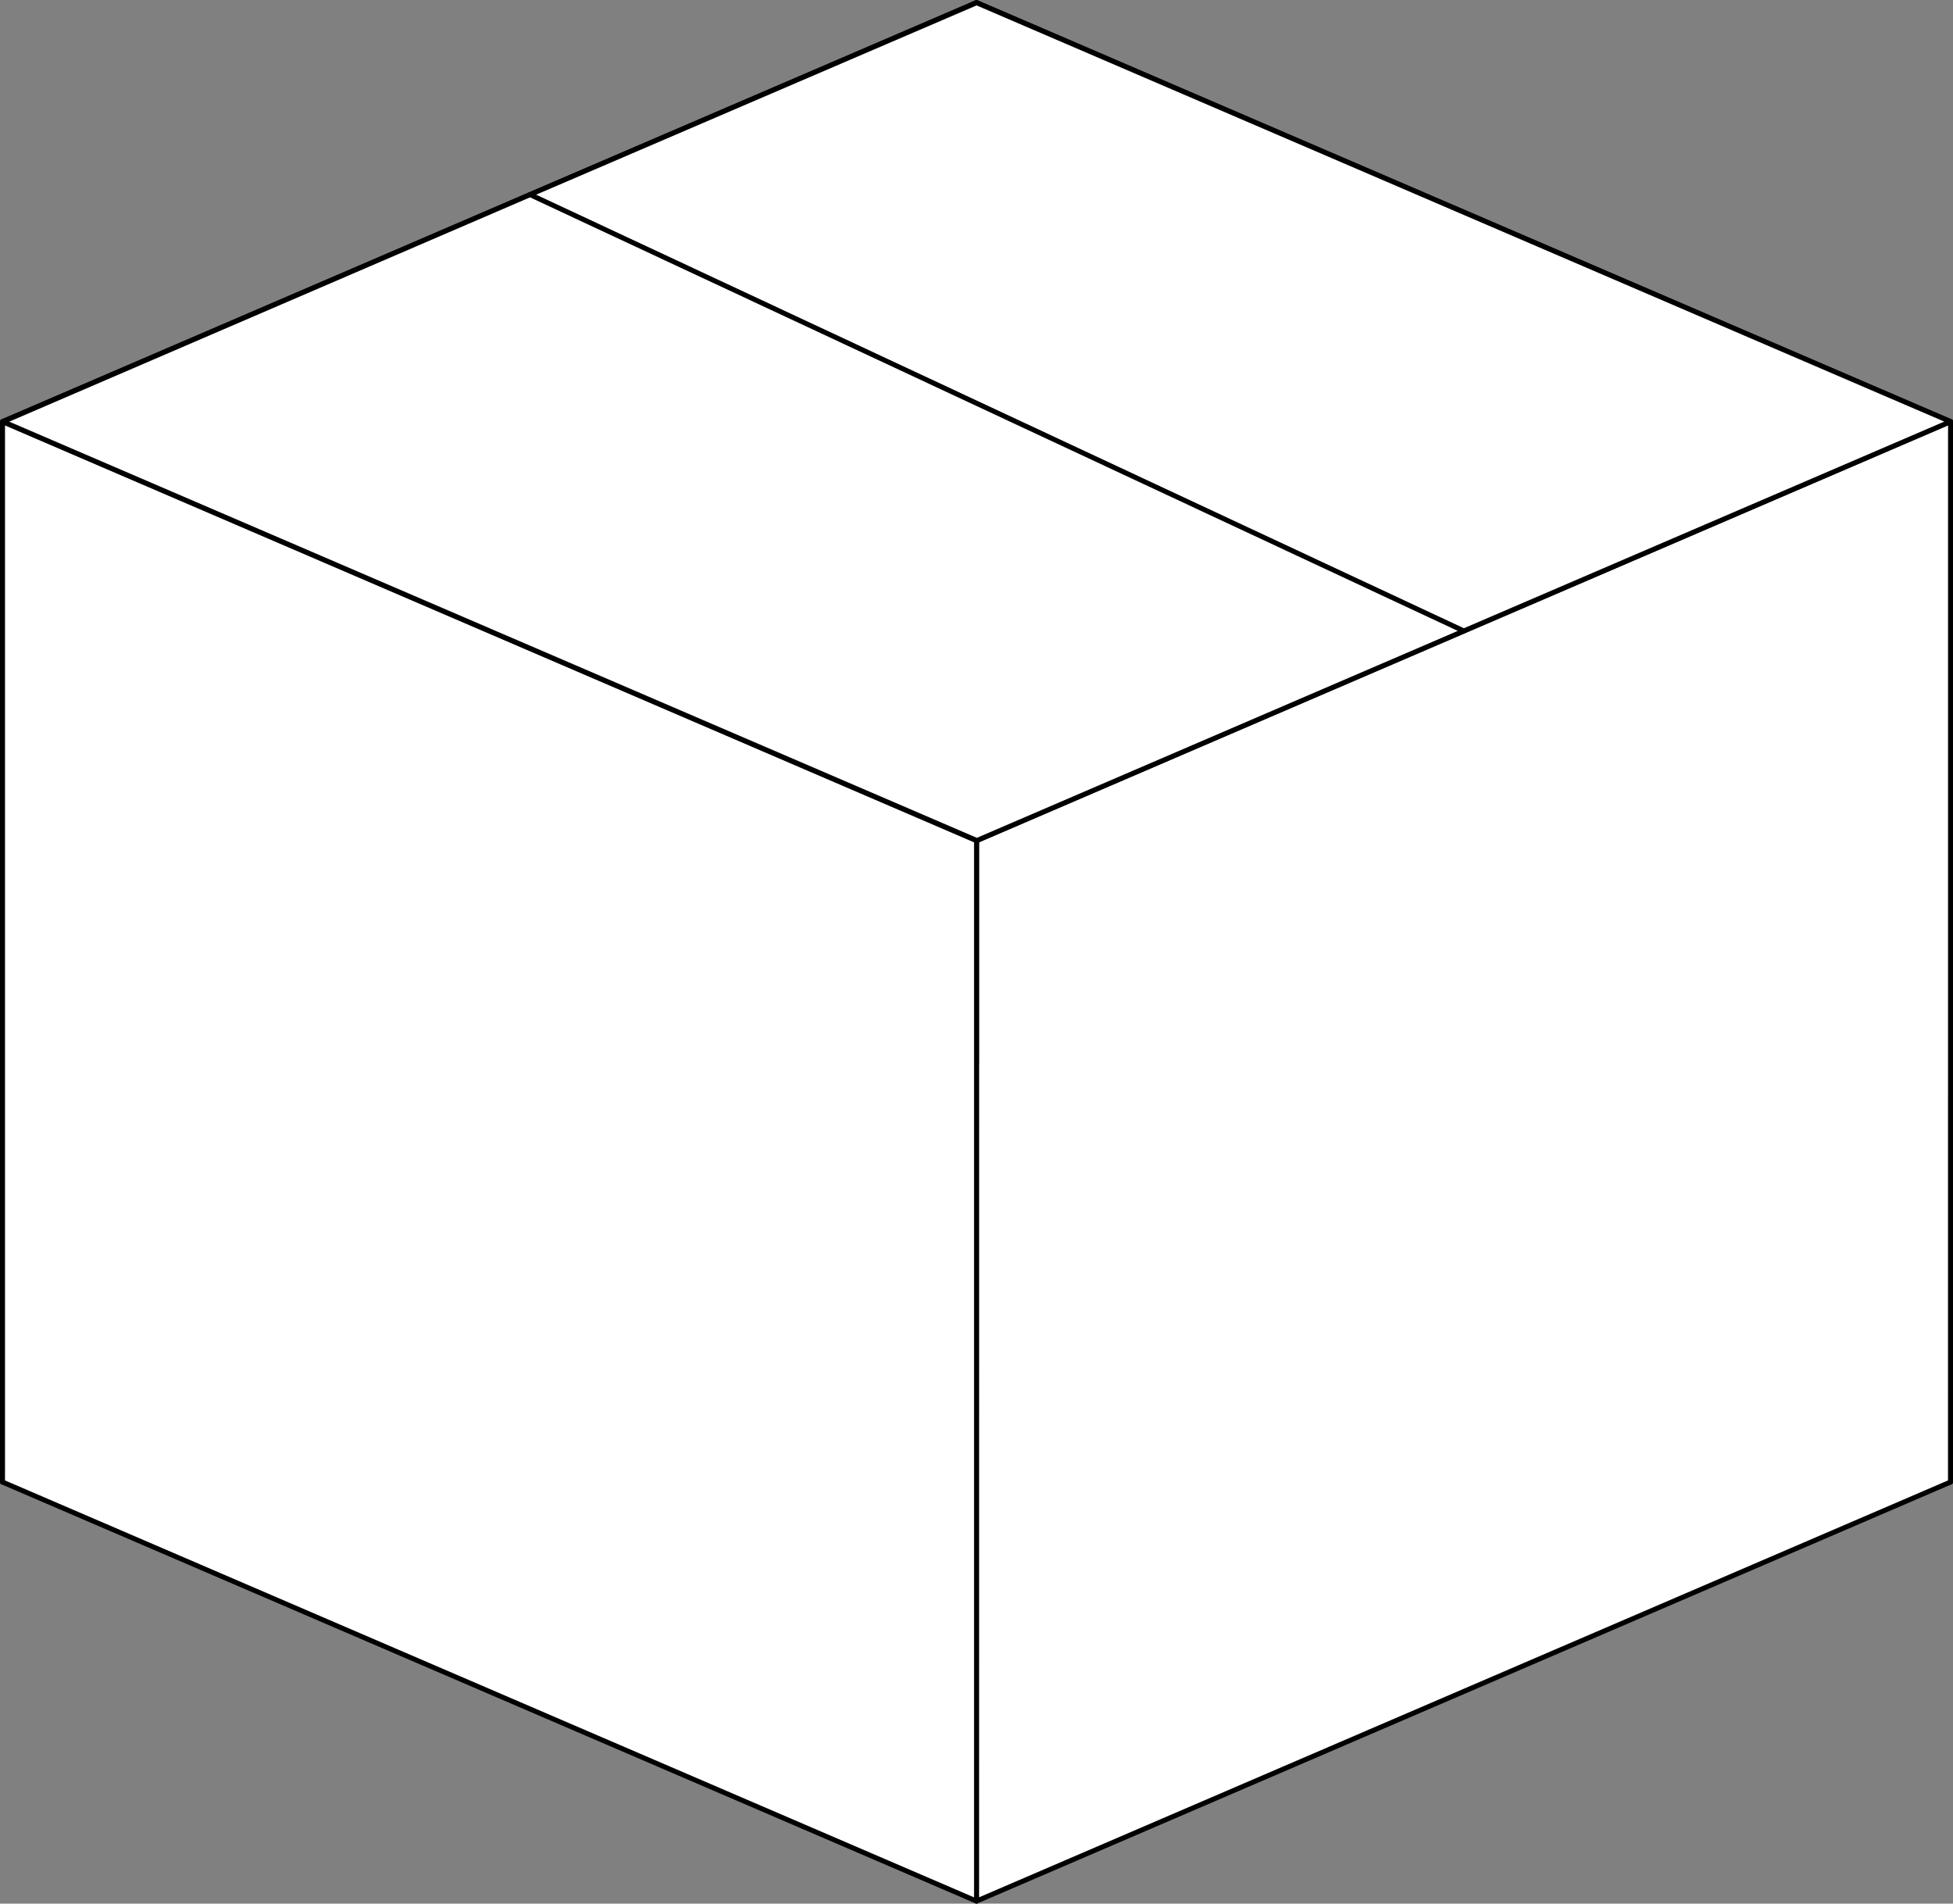 <?xml version="1.0" encoding="UTF-8"?>
<svg id="Layer_1" data-name="Layer 1" xmlns="http://www.w3.org/2000/svg" viewBox="0 0 294.75 287.27">
  <rect x="0" y="0" width="294.75" height="287.27" fill="#808080" stroke="none"/>
  <defs>
    <style>
      .cls-1 {
        fill: #fff;
        stroke: #000;
        stroke-linecap: round;
        stroke-linejoin: round;
        stroke-width: .75px;
      }
    </style>
  </defs>
  <polygon class="cls-1" points="294.38 63.62 294.38 223.65 147.38 160.4 147.38 .38 294.38 63.62"/>
  <polygon class="cls-1" points="147.38 126.86 147.37 286.89 294.37 223.65 294.38 63.62 147.38 126.86"/>
  <polygon class="cls-1" points=".38 63.62 .38 223.65 147.37 160.4 147.38 .38 .38 63.62"/>
  <polygon class="cls-1" points="147.38 126.86 147.38 286.89 .38 223.65 .38 63.62 147.38 126.86"/>
  <polygon class="cls-1" points="294.38 63.62 220.87 95.24 79.94 29.39 147.39 .41 294.38 63.62"/>
  <polygon class="cls-1" points="147.43 126.84 220.93 95.22 80 29.37 .45 63.63 147.43 126.84"/>
</svg>